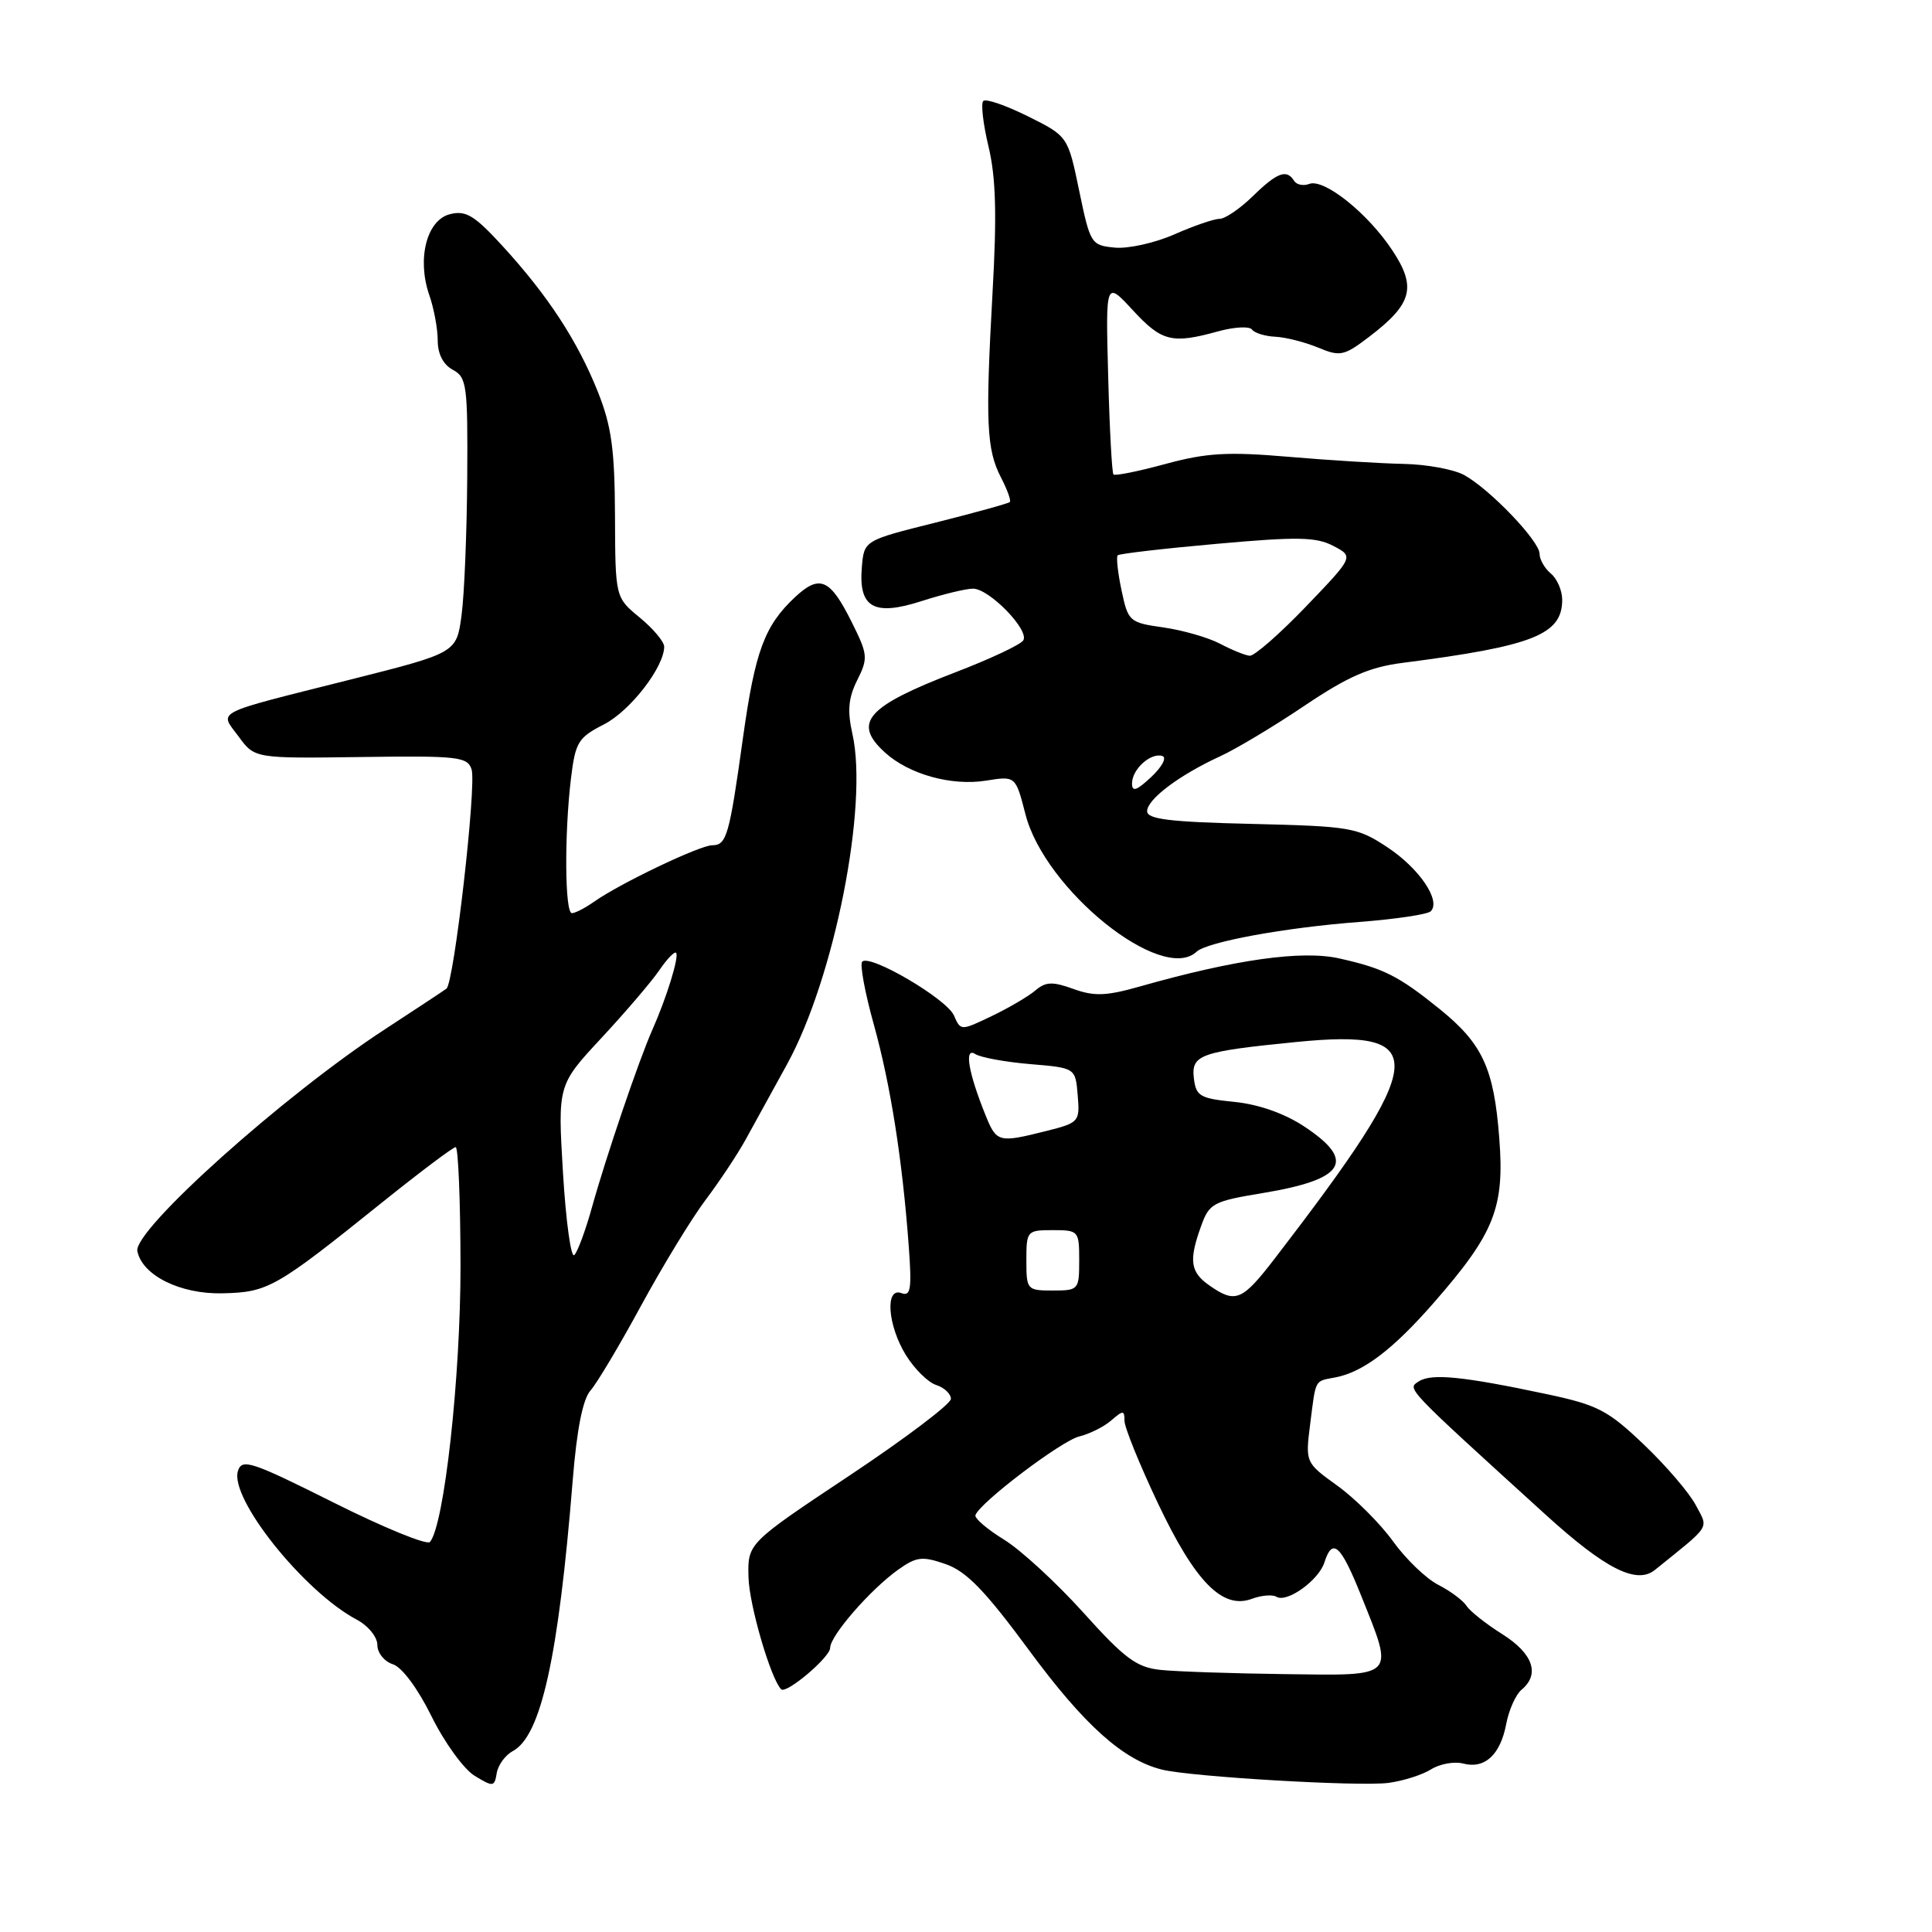 <?xml version="1.0" encoding="UTF-8" standalone="no"?>
<!DOCTYPE svg PUBLIC "-//W3C//DTD SVG 1.1//EN" "http://www.w3.org/Graphics/SVG/1.1/DTD/svg11.dtd" >
<svg xmlns="http://www.w3.org/2000/svg" xmlns:xlink="http://www.w3.org/1999/xlink" version="1.1" viewBox="0 0 256 256">
 <g >
 <path fill="currentColor"
d=" M 67.95 232.03 C 71.69 230.02 73.99 219.64 75.88 196.24 C 76.43 189.37 77.22 185.41 78.25 184.24 C 79.10 183.28 82.12 178.22 84.95 173.00 C 87.79 167.78 91.63 161.47 93.49 159.00 C 95.35 156.53 97.74 152.93 98.80 151.00 C 99.86 149.07 102.34 144.57 104.30 141.00 C 110.56 129.59 115.08 106.74 112.95 97.25 C 112.26 94.19 112.41 92.48 113.59 90.12 C 115.05 87.20 115.00 86.72 112.83 82.38 C 109.99 76.68 108.61 76.08 105.35 79.12 C 101.30 82.91 100.05 86.29 98.45 97.75 C 96.64 110.75 96.28 112.00 94.38 112.00 C 92.75 112.00 82.24 117.01 78.75 119.46 C 77.54 120.31 76.21 121.00 75.78 121.00 C 74.84 121.00 74.77 110.56 75.65 103.20 C 76.24 98.33 76.60 97.74 80.02 95.99 C 83.49 94.22 87.99 88.42 88.01 85.69 C 88.01 85.04 86.56 83.30 84.77 81.83 C 81.53 79.17 81.53 79.17 81.49 68.33 C 81.45 59.51 81.03 56.46 79.21 51.89 C 76.51 45.15 72.61 39.18 66.61 32.62 C 62.86 28.53 61.74 27.85 59.62 28.38 C 56.53 29.16 55.22 34.32 56.89 39.12 C 57.50 40.87 58.00 43.57 58.00 45.11 C 58.00 46.91 58.73 48.32 60.00 49.00 C 61.85 49.99 61.99 51.05 61.91 63.29 C 61.86 70.55 61.53 78.75 61.16 81.50 C 60.50 86.50 60.50 86.50 46.50 90.03 C 27.91 94.71 29.06 94.13 31.63 97.61 C 33.75 100.50 33.75 100.50 47.83 100.31 C 60.73 100.13 61.95 100.27 62.49 101.96 C 63.16 104.07 60.16 130.24 59.16 131.00 C 58.80 131.27 55.12 133.70 51.00 136.39 C 37.62 145.11 17.66 163.00 18.20 165.78 C 18.84 169.00 23.91 171.51 29.50 171.37 C 35.53 171.23 36.52 170.67 50.63 159.33 C 55.65 155.30 60.04 152.00 60.38 152.00 C 60.72 152.00 61.01 159.09 61.02 167.75 C 61.03 182.52 58.86 202.13 56.97 204.32 C 56.58 204.77 50.83 202.42 44.19 199.09 C 33.30 193.64 32.06 193.23 31.53 194.91 C 30.38 198.52 40.26 210.89 47.25 214.60 C 48.78 215.41 50.00 216.90 50.00 217.96 C 50.00 219.01 50.92 220.16 52.05 220.52 C 53.26 220.90 55.36 223.73 57.19 227.44 C 58.89 230.89 61.46 234.43 62.89 235.30 C 65.35 236.80 65.52 236.78 65.82 234.95 C 66.00 233.87 66.95 232.56 67.95 232.03 Z  M 189.62 234.45 C 190.79 233.72 192.71 233.37 193.88 233.68 C 196.74 234.43 198.81 232.52 199.58 228.44 C 199.93 226.59 200.84 224.55 201.60 223.91 C 204.09 221.85 203.15 219.12 199.07 216.54 C 196.90 215.18 194.76 213.48 194.32 212.78 C 193.87 212.08 192.19 210.82 190.58 210.00 C 188.97 209.18 186.27 206.58 184.58 204.23 C 182.89 201.88 179.58 198.58 177.23 196.88 C 172.96 193.80 172.96 193.80 173.61 188.65 C 174.38 182.61 174.14 183.05 176.96 182.51 C 180.63 181.80 184.55 178.83 189.94 172.67 C 198.03 163.42 199.38 160.04 198.66 150.80 C 197.95 141.55 196.45 138.31 190.77 133.71 C 185.32 129.31 183.34 128.31 177.48 127.00 C 172.52 125.88 163.67 127.13 151.05 130.71 C 146.59 131.98 144.99 132.04 142.23 131.04 C 139.46 130.04 138.56 130.07 137.18 131.25 C 136.26 132.03 133.66 133.56 131.40 134.64 C 127.30 136.60 127.30 136.60 126.40 134.55 C 125.44 132.36 115.28 126.39 114.25 127.42 C 113.91 127.75 114.60 131.51 115.79 135.77 C 118.01 143.78 119.57 153.66 120.42 165.20 C 120.83 170.79 120.67 171.81 119.46 171.35 C 117.24 170.49 117.60 175.62 120.05 179.58 C 121.18 181.40 122.98 183.18 124.05 183.52 C 125.12 183.86 126.00 184.69 126.00 185.36 C 126.00 186.03 119.94 190.61 112.53 195.54 C 99.06 204.50 99.06 204.50 99.18 209.00 C 99.27 212.66 102.13 222.46 103.51 223.84 C 104.18 224.51 110.00 219.59 110.00 218.35 C 110.00 216.74 115.34 210.61 119.00 208.00 C 121.45 206.26 122.19 206.17 125.32 207.26 C 128.07 208.22 130.55 210.79 136.38 218.70 C 143.67 228.60 148.84 233.23 154.00 234.49 C 157.99 235.45 180.16 236.75 184.00 236.24 C 185.93 235.98 188.46 235.18 189.62 234.45 Z  M 219.29 208.02 C 226.83 201.94 226.39 202.64 224.70 199.44 C 223.85 197.82 220.76 194.21 217.83 191.42 C 213.06 186.87 211.71 186.17 205.00 184.74 C 193.89 182.38 189.67 181.95 188.00 183.04 C 186.43 184.05 186.04 183.64 204.81 200.71 C 212.72 207.90 216.86 209.99 219.29 208.02 Z  M 158.55 126.11 C 159.96 124.80 170.31 122.90 180.17 122.16 C 184.94 121.79 189.17 121.16 189.58 120.75 C 190.97 119.36 188.09 115.09 183.87 112.29 C 179.85 109.63 179.02 109.49 165.83 109.17 C 155.01 108.92 152.00 108.55 152.00 107.49 C 152.00 105.91 156.26 102.70 161.68 100.21 C 163.78 99.25 168.82 96.23 172.87 93.50 C 178.63 89.63 181.46 88.39 185.87 87.83 C 203.16 85.61 207.00 84.09 207.00 79.47 C 207.00 78.25 206.32 76.68 205.50 76.00 C 204.68 75.32 204.00 74.14 204.00 73.38 C 204.00 71.69 197.41 64.81 194.00 62.94 C 192.62 62.19 189.03 61.53 186.00 61.47 C 182.97 61.41 176.12 60.99 170.76 60.53 C 162.69 59.84 159.89 60.00 154.46 61.47 C 150.86 62.45 147.75 63.08 147.54 62.87 C 147.34 62.67 147.02 56.81 146.84 49.85 C 146.50 37.20 146.50 37.20 150.10 41.10 C 153.94 45.26 155.29 45.60 161.39 43.91 C 163.53 43.32 165.55 43.21 165.89 43.66 C 166.22 44.12 167.62 44.56 169.00 44.62 C 170.38 44.69 172.92 45.34 174.66 46.06 C 177.59 47.28 178.09 47.17 181.48 44.58 C 187.14 40.26 187.73 38.05 184.49 33.17 C 181.23 28.24 175.44 23.62 173.48 24.37 C 172.70 24.67 171.80 24.48 171.47 23.96 C 170.50 22.37 169.22 22.85 166.00 26.00 C 164.31 27.65 162.33 29.00 161.59 29.00 C 160.86 29.00 158.16 29.93 155.60 31.06 C 153.03 32.19 149.49 32.98 147.72 32.81 C 144.58 32.51 144.46 32.32 143.00 25.28 C 141.50 18.05 141.50 18.05 136.20 15.41 C 133.28 13.96 130.62 13.04 130.29 13.38 C 129.95 13.71 130.27 16.44 130.99 19.45 C 131.96 23.49 132.10 28.48 131.52 38.70 C 130.56 55.98 130.72 59.55 132.62 63.24 C 133.46 64.86 134.00 66.34 133.81 66.52 C 133.62 66.71 129.20 67.93 123.99 69.24 C 114.50 71.61 114.50 71.61 114.20 75.14 C 113.74 80.53 115.79 81.69 122.14 79.64 C 124.94 78.74 127.99 78.00 128.93 78.00 C 131.08 78.00 136.43 83.50 135.59 84.85 C 135.25 85.41 131.26 87.29 126.73 89.03 C 114.83 93.60 112.92 95.75 117.25 99.70 C 120.43 102.60 126.06 104.17 130.65 103.44 C 134.57 102.81 134.57 102.81 135.88 107.90 C 138.44 117.91 153.98 130.39 158.55 126.11 Z  M 74.60 155.43 C 73.90 143.77 73.90 143.77 79.70 137.53 C 82.89 134.10 86.33 130.07 87.35 128.58 C 88.36 127.09 89.37 126.04 89.58 126.25 C 90.03 126.70 88.34 132.18 86.42 136.50 C 84.64 140.52 80.33 153.19 78.43 160.00 C 77.59 163.03 76.54 165.86 76.10 166.30 C 75.66 166.74 74.99 161.85 74.60 155.43 Z  M 153.77 221.27 C 150.61 220.94 149.03 219.77 143.56 213.69 C 140.00 209.74 135.27 205.38 133.04 204.01 C 130.81 202.64 129.11 201.18 129.25 200.77 C 129.79 199.13 140.64 190.91 143.00 190.34 C 144.38 190.00 146.29 189.05 147.25 188.21 C 148.82 186.85 149.00 186.85 149.00 188.26 C 149.00 189.13 150.99 194.04 153.42 199.17 C 158.36 209.60 161.98 213.29 165.86 211.86 C 167.14 211.38 168.61 211.26 169.14 211.58 C 170.51 212.43 174.74 209.40 175.49 207.03 C 176.56 203.67 177.66 204.68 180.39 211.51 C 184.75 222.39 185.10 222.03 170.25 221.83 C 163.24 221.74 155.82 221.49 153.77 221.27 Z  M 160.25 170.33 C 157.71 168.55 157.50 167.03 159.16 162.44 C 160.24 159.44 160.75 159.17 167.36 158.08 C 178.22 156.28 179.74 153.84 172.84 149.28 C 170.22 147.54 166.81 146.34 163.59 146.01 C 158.98 145.55 158.47 145.25 158.19 142.84 C 157.84 139.76 159.06 139.33 171.76 138.07 C 189.75 136.29 189.37 140.15 168.92 166.75 C 164.58 172.39 163.72 172.75 160.25 170.33 Z  M 136.00 167.00 C 136.00 163.10 136.08 163.00 139.50 163.00 C 142.92 163.00 143.00 163.10 143.00 167.00 C 143.00 170.90 142.92 171.00 139.50 171.00 C 136.08 171.00 136.00 170.90 136.00 167.00 Z  M 130.58 147.75 C 128.32 142.16 127.73 138.71 129.21 139.66 C 129.92 140.12 133.20 140.72 136.50 141.00 C 142.50 141.50 142.50 141.50 142.80 145.12 C 143.10 148.64 142.99 148.77 138.61 149.87 C 132.31 151.45 132.05 151.39 130.58 147.75 Z  M 150.00 103.80 C 150.00 101.92 152.51 99.67 154.03 100.18 C 154.63 100.38 153.97 101.62 152.56 102.94 C 150.61 104.77 150.00 104.98 150.00 103.80 Z  M 161.67 85.30 C 160.11 84.48 156.73 83.51 154.17 83.14 C 149.64 82.50 149.48 82.35 148.61 78.22 C 148.11 75.88 147.89 73.79 148.10 73.58 C 148.32 73.37 154.23 72.68 161.23 72.06 C 171.92 71.10 174.39 71.14 176.68 72.34 C 179.39 73.76 179.39 73.76 173.04 80.38 C 169.54 84.02 166.19 86.95 165.59 86.89 C 164.99 86.84 163.22 86.12 161.67 85.30 Z "/>
</g>
</svg>